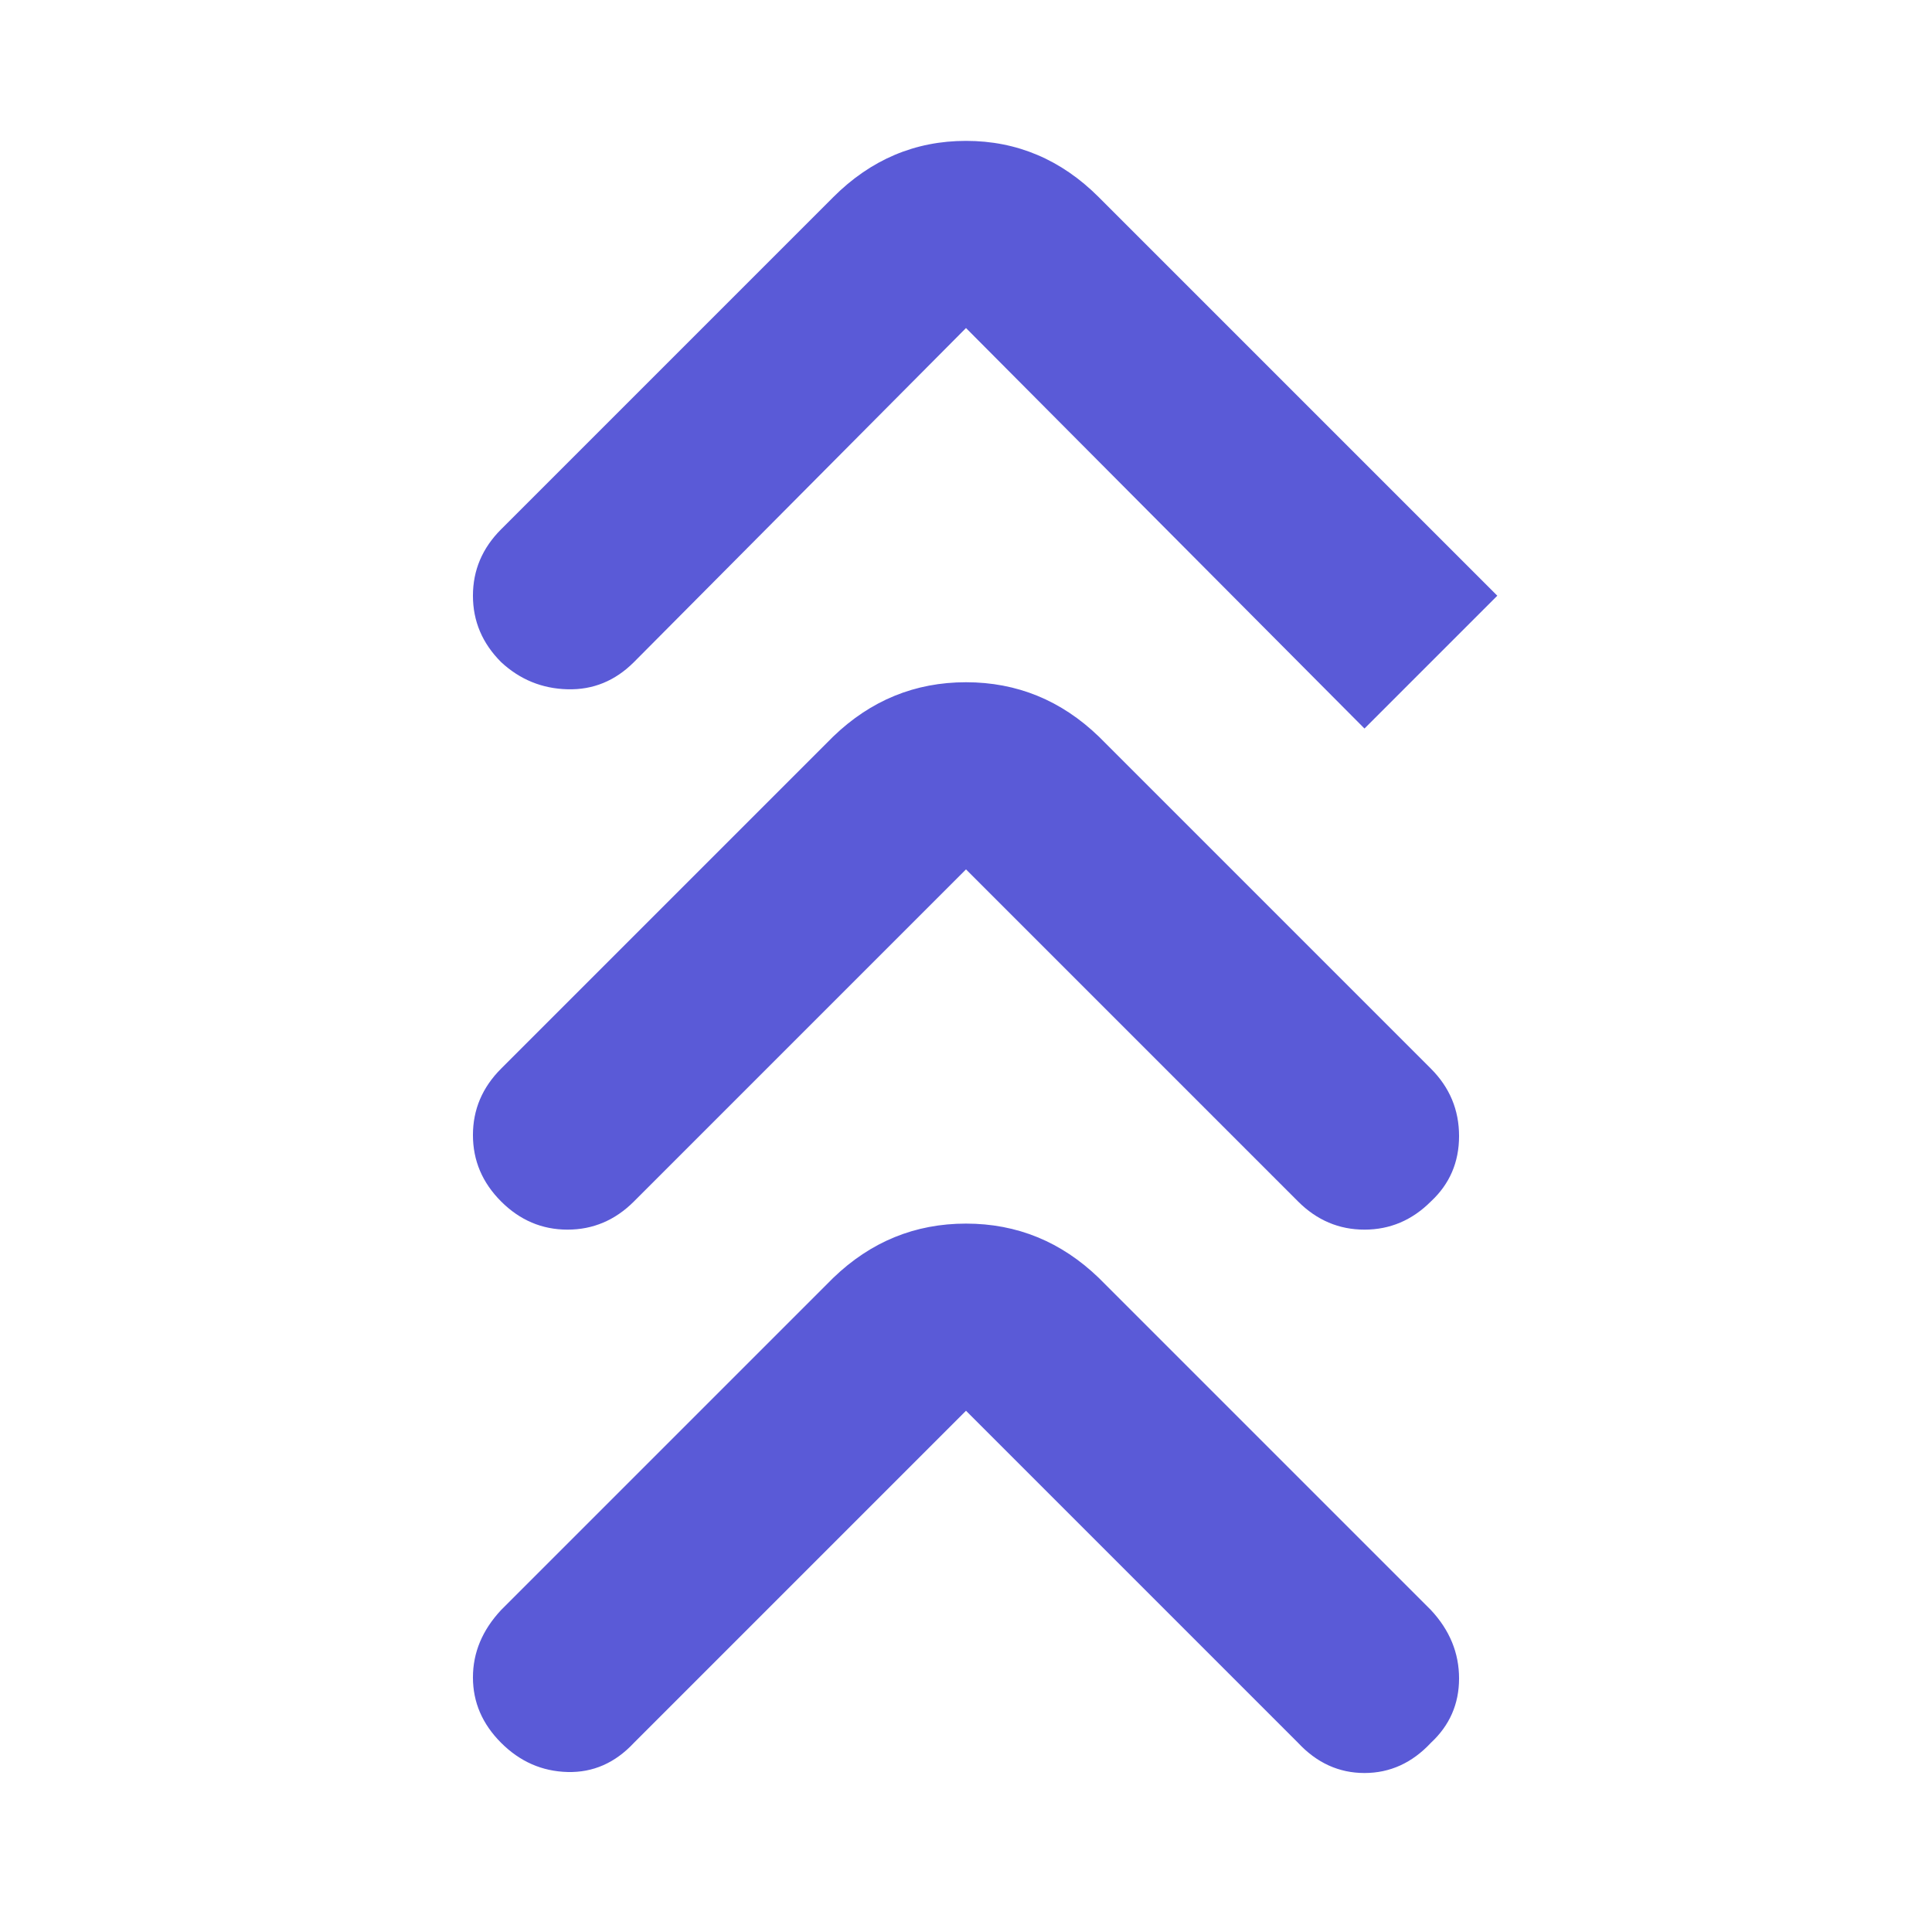 <svg height="48" viewBox="0 -960 960 960" width="48" xmlns="http://www.w3.org/2000/svg"><path fill="rgb(90, 90, 215)" d="m480-259-165 165q-14 15-33 14.5t-33-14.5q-14-14-14-32.5t14-33.5l165-165q28-27 66-27t66 27l165 165q14 15 14 34t-14 32q-14 15-33 15t-33-15zm0-269-165 165q-14 14-33 14t-33-14q-14-14-14-33t14-33l165-165q28-27 66-27t66 27l165 165q14 14 14 33.5t-14 32.5q-14 14-33 14t-33-14zm0-269-165 166q-14 14-33 13.5t-33-13.5q-14-14-14-33t14-33l165-165q28-28 66-28t66 28l198 198-66 66z"/></svg>
